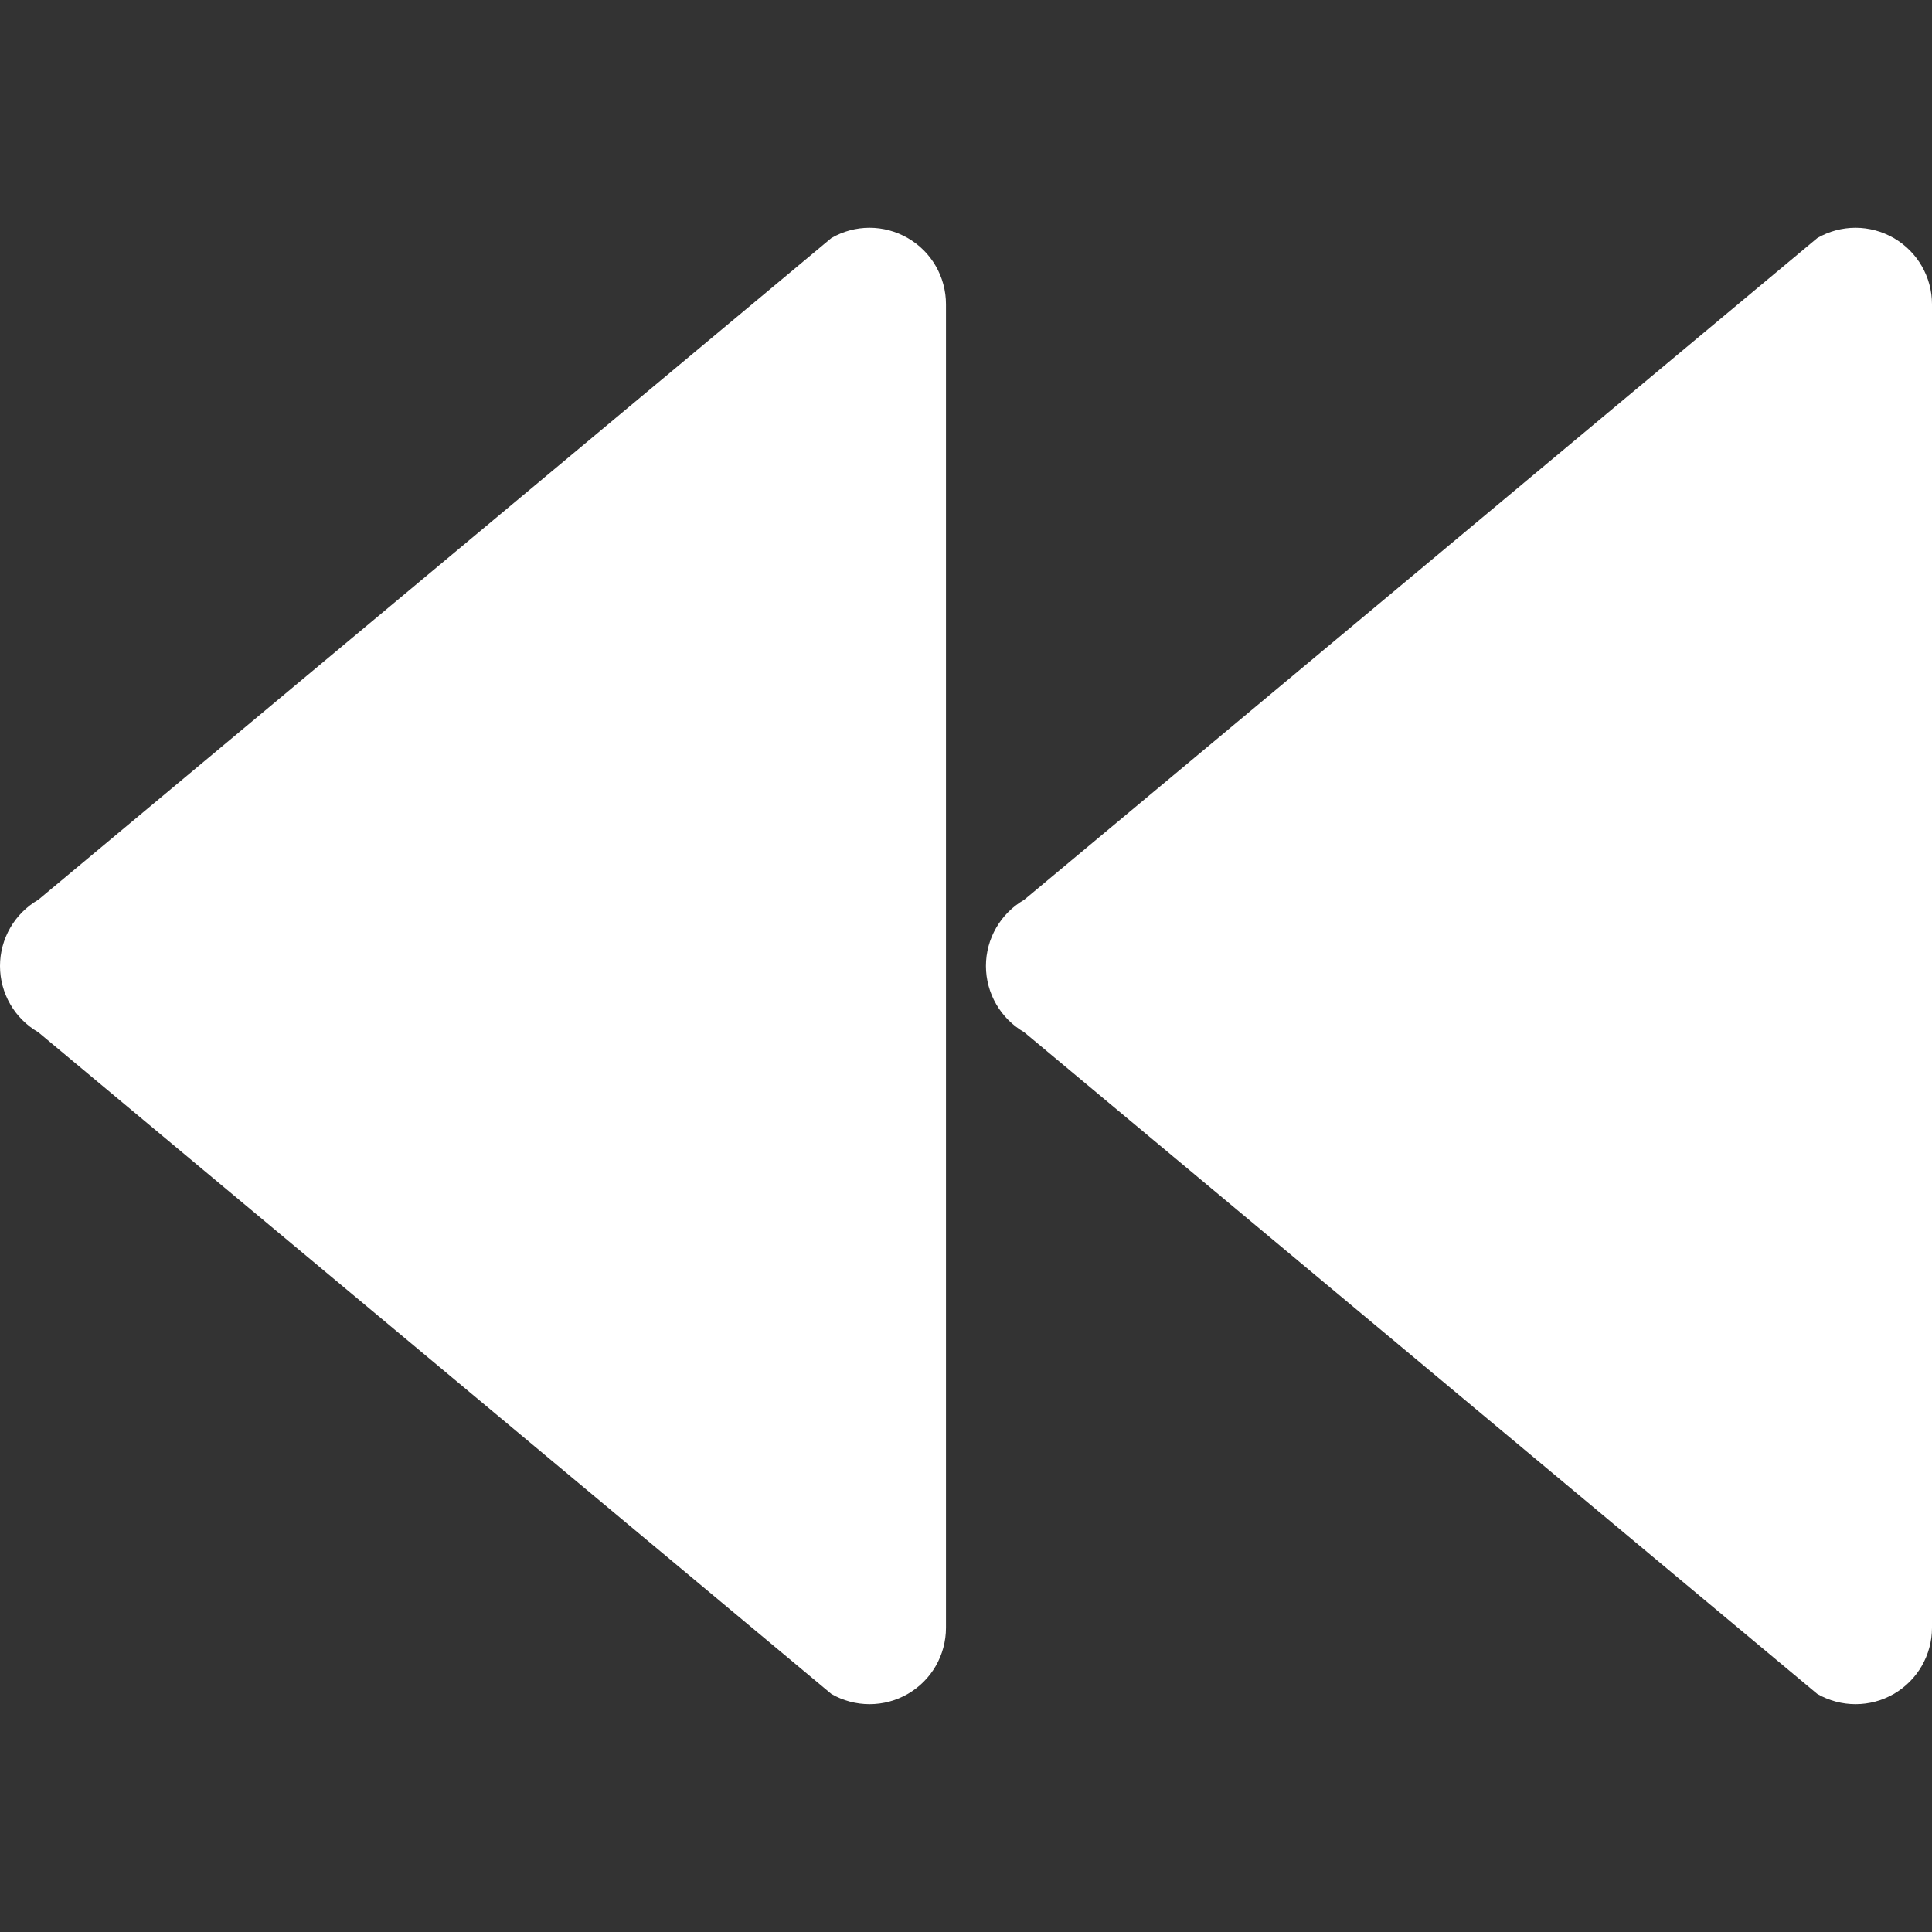<svg width="19" height="19" viewBox="0 0 19 19" fill="none" xmlns="http://www.w3.org/2000/svg">
<rect x="0" y="0" width="19" height="19" fill="#333333" stroke="none"/>
<path d="M10.072 8.849L17.872 2.341C17.988 2.274 18.118 2.24 18.248 2.24C18.378 2.24 18.507 2.274 18.624 2.341C18.856 2.475 19 2.723 19 2.992V16.008C19 16.277 18.856 16.525 18.624 16.659C18.392 16.793 18.105 16.793 17.872 16.659L10.072 10.151C9.84 10.017 9.696 9.768 9.696 9.5C9.696 9.231 9.84 8.983 10.072 8.849ZM0 9.5C0 9.768 0.143 10.017 0.376 10.151L8.176 16.659C8.408 16.793 8.695 16.793 8.927 16.659C9.16 16.525 9.303 16.277 9.303 16.008V2.992C9.303 2.723 9.16 2.475 8.927 2.341C8.811 2.274 8.681 2.24 8.551 2.24C8.421 2.24 8.292 2.274 8.176 2.341L0.376 8.849C0.144 8.983 0 9.231 0 9.5Z" fill="white"/>
</svg>
